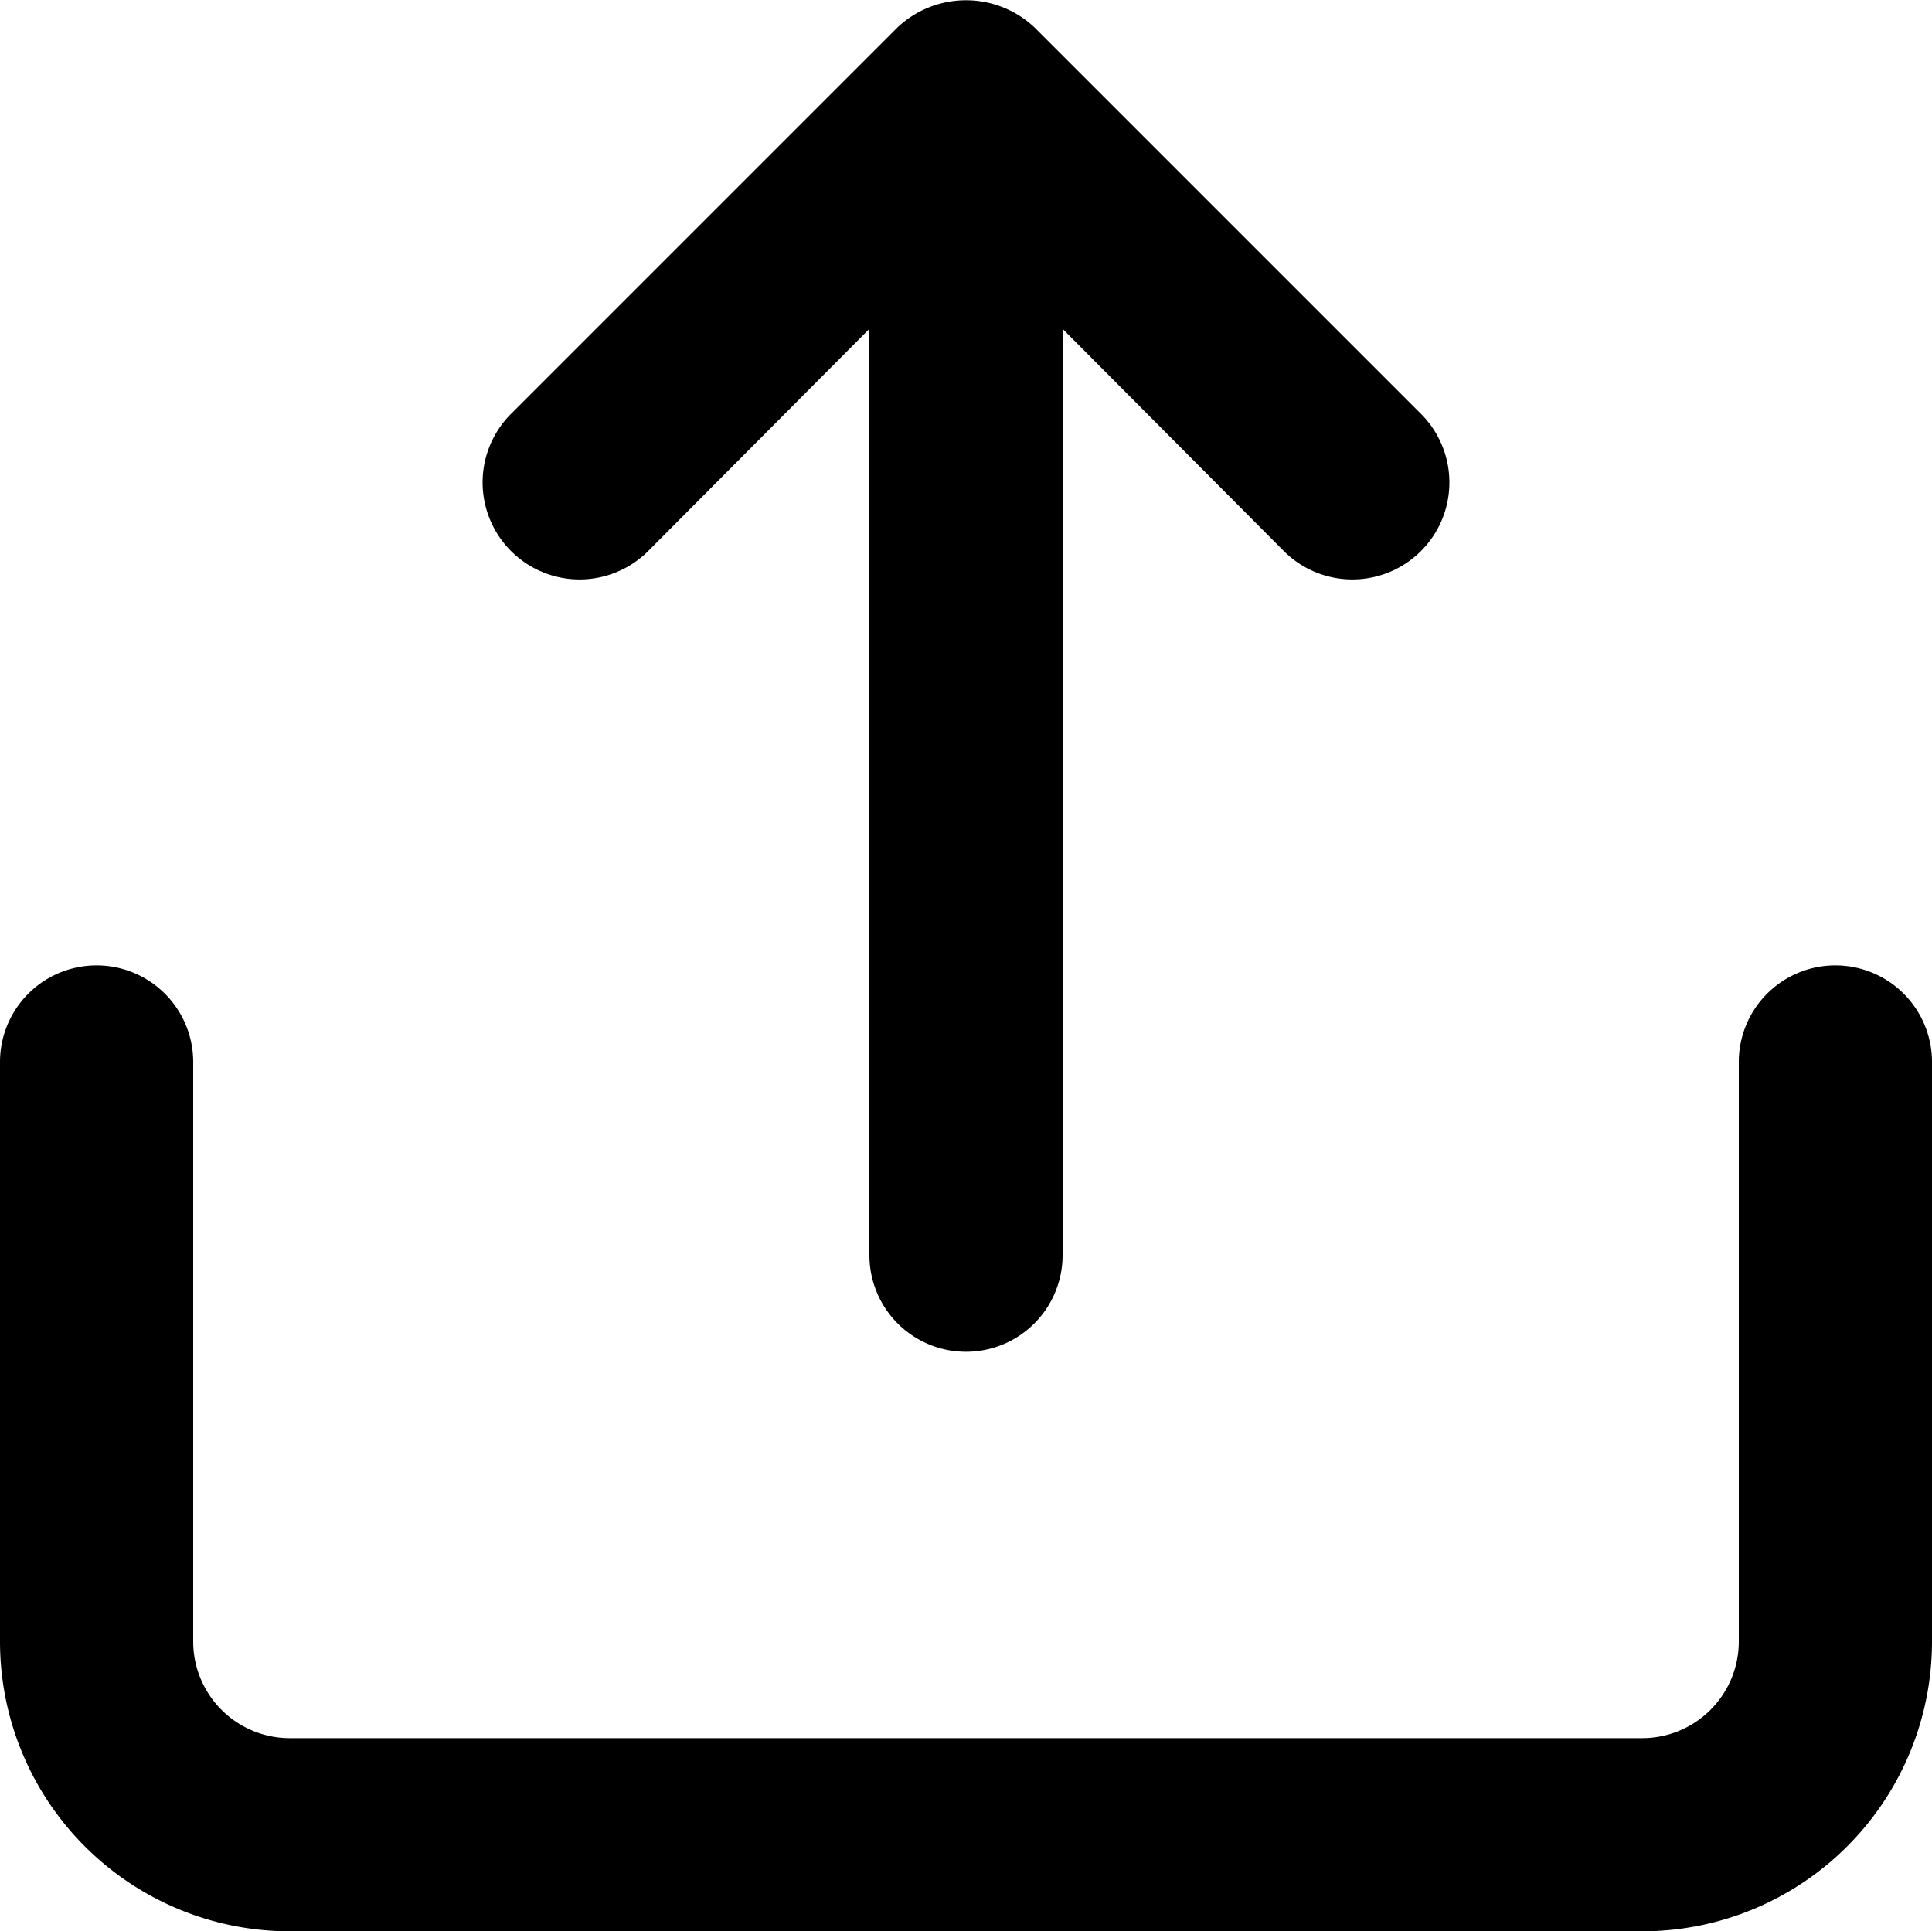 <svg xmlns="http://www.w3.org/2000/svg" width="20" height="19.995" viewBox="0 0 20 19.995">
  <path id="upload_svg" d="M8.71,7.71,11,5.41V15a1,1,0,0,0,2,0V5.41l2.29,2.3a1,1,0,1,0,1.42-1.42l-4-4a1.034,1.034,0,0,0-1.42,0l-4,4A1,1,0,0,0,8.71,7.71ZM21,12a1,1,0,0,0-1,1v6a1,1,0,0,1-1,1H5a1,1,0,0,1-1-1V13a1,1,0,0,0-2,0v6a3,3,0,0,0,3,3H19a3,3,0,0,0,3-3V13A1,1,0,0,0,21,12Z" transform="translate(-2 -2.005)"/>
</svg>
